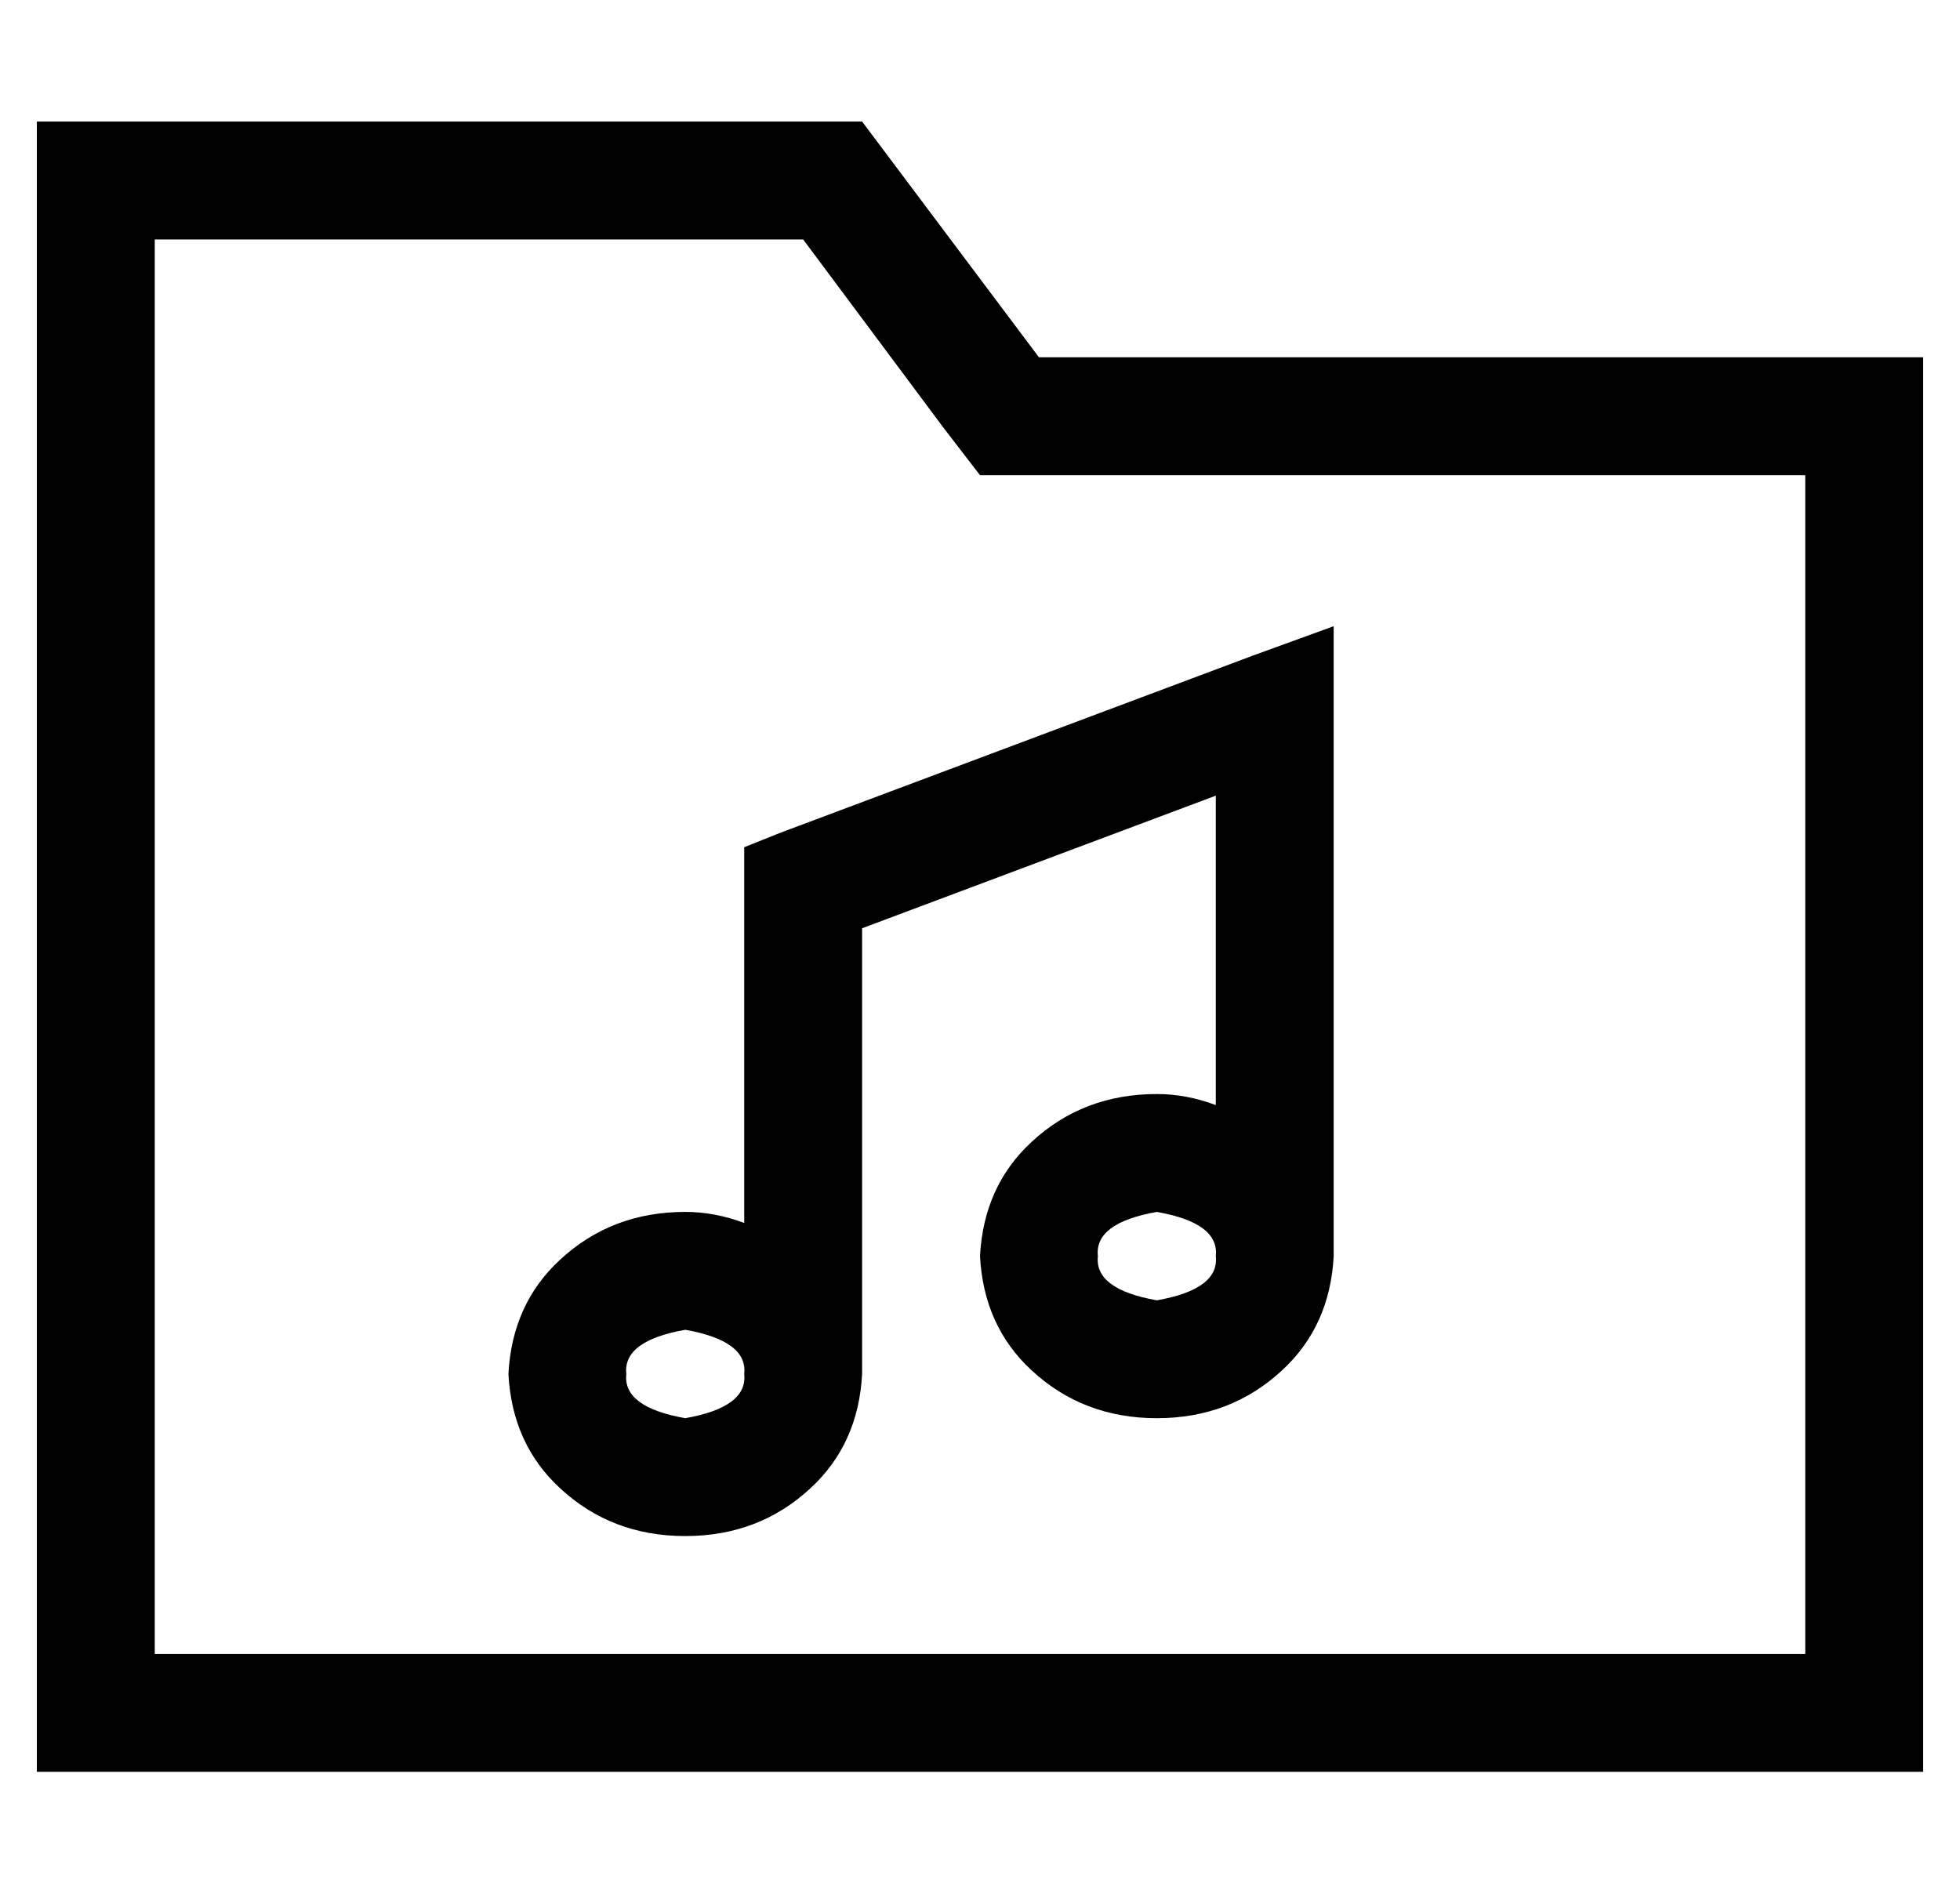 <?xml version="1.0" standalone="no"?>
<!DOCTYPE svg PUBLIC "-//W3C//DTD SVG 1.1//EN" "http://www.w3.org/Graphics/SVG/1.1/DTD/svg11.dtd" >
<svg xmlns="http://www.w3.org/2000/svg" xmlns:xlink="http://www.w3.org/1999/xlink" version="1.1" viewBox="-10 -40 532 512">
   <path fill="currentColor"
d="M32 -7h192h-192h192l48 64v0h208h32v32v0v320v0v32v0h-32h-480v-32v0v-384v0v-32v0h32v0zM272 89h-16h16h-16l-10 -13v0l-38 -51v0h-176v0v384v0h448v0v-320v0h-208v0zM352 153v144v-144v144v1v1v1v1q-1 19 -14 31q-14 13 -34 13t-34 -13q-13 -12 -14 -31q1 -19 14 -31
q14 -13 34 -13q8 0 16 3v-84v0l-96 36v0v117v0v1v1v1v1q-1 19 -14 31q-14 13 -34 13t-34 -13q-13 -12 -14 -31q1 -19 14 -31q14 -13 34 -13q8 0 16 3v-91v0v-11v0l10 -4v0l128 -48v0l22 -8v0v23v0zM192 333q1 -9 -16 -12q-17 3 -16 12q-1 9 16 12q17 -3 16 -12v0zM304 313
q17 -3 16 -12q1 -9 -16 -12q-17 3 -16 12q-1 9 16 12v0z" />
</svg>
